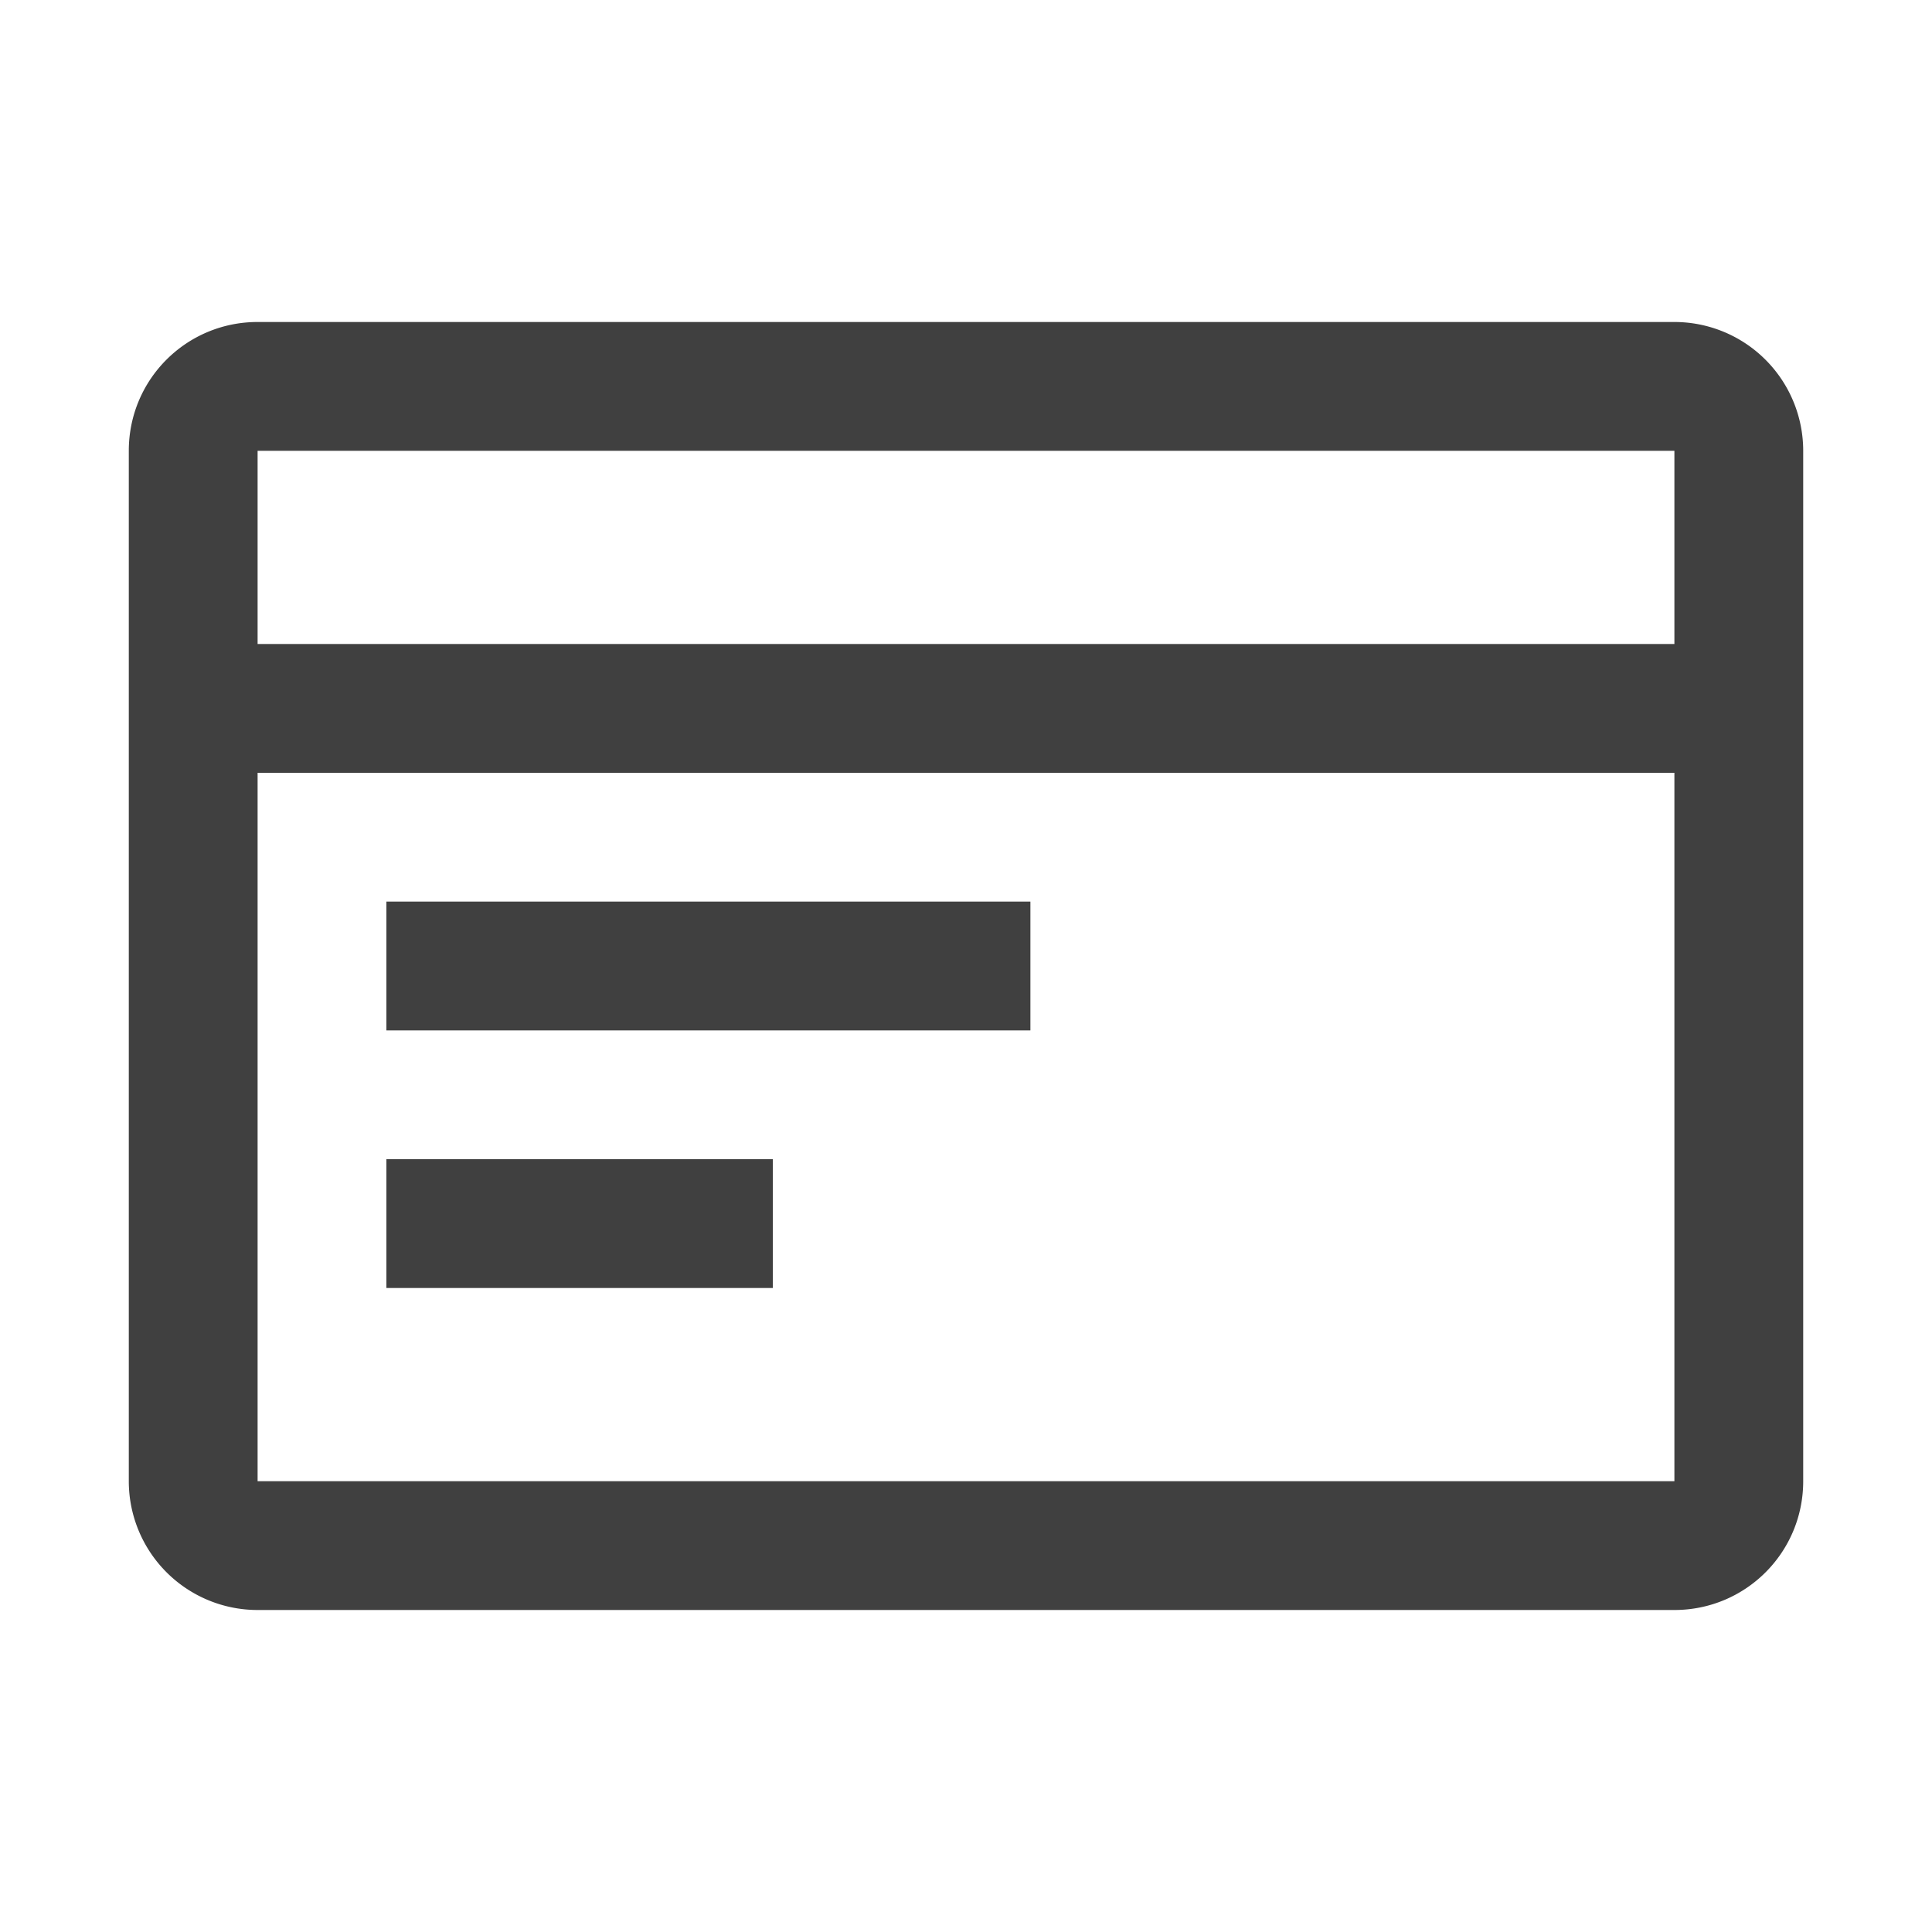 <?xml version="1.0" standalone="no"?><!DOCTYPE svg PUBLIC "-//W3C//DTD SVG 1.1//EN" "http://www.w3.org/Graphics/SVG/1.1/DTD/svg11.dtd"><svg t="1504755275818" class="icon" style="" viewBox="0 0 1024 1024" version="1.1" xmlns="http://www.w3.org/2000/svg" p-id="3010" xmlns:xlink="http://www.w3.org/1999/xlink" width="200" height="200"><defs><style type="text/css"></style></defs><path d="M887.467 785.067V238.933H136.533v546.133h750.933zM68.267 238.933c0-37.854 30.549-68.267 68.267-68.267h750.933a68.267 68.267 0 0 1 68.267 68.267v546.133c0 37.854-30.549 68.267-68.267 68.267H136.533a68.267 68.267 0 0 1-68.267-68.267V238.933z m0 102.4h887.467v68.267H68.267v-68.267z m136.533 273.067h204.8v68.267H204.8v-68.267z m0-136.533h341.333v68.267H204.8v-68.267z" fill="#404040" p-id="3011"></path></svg>